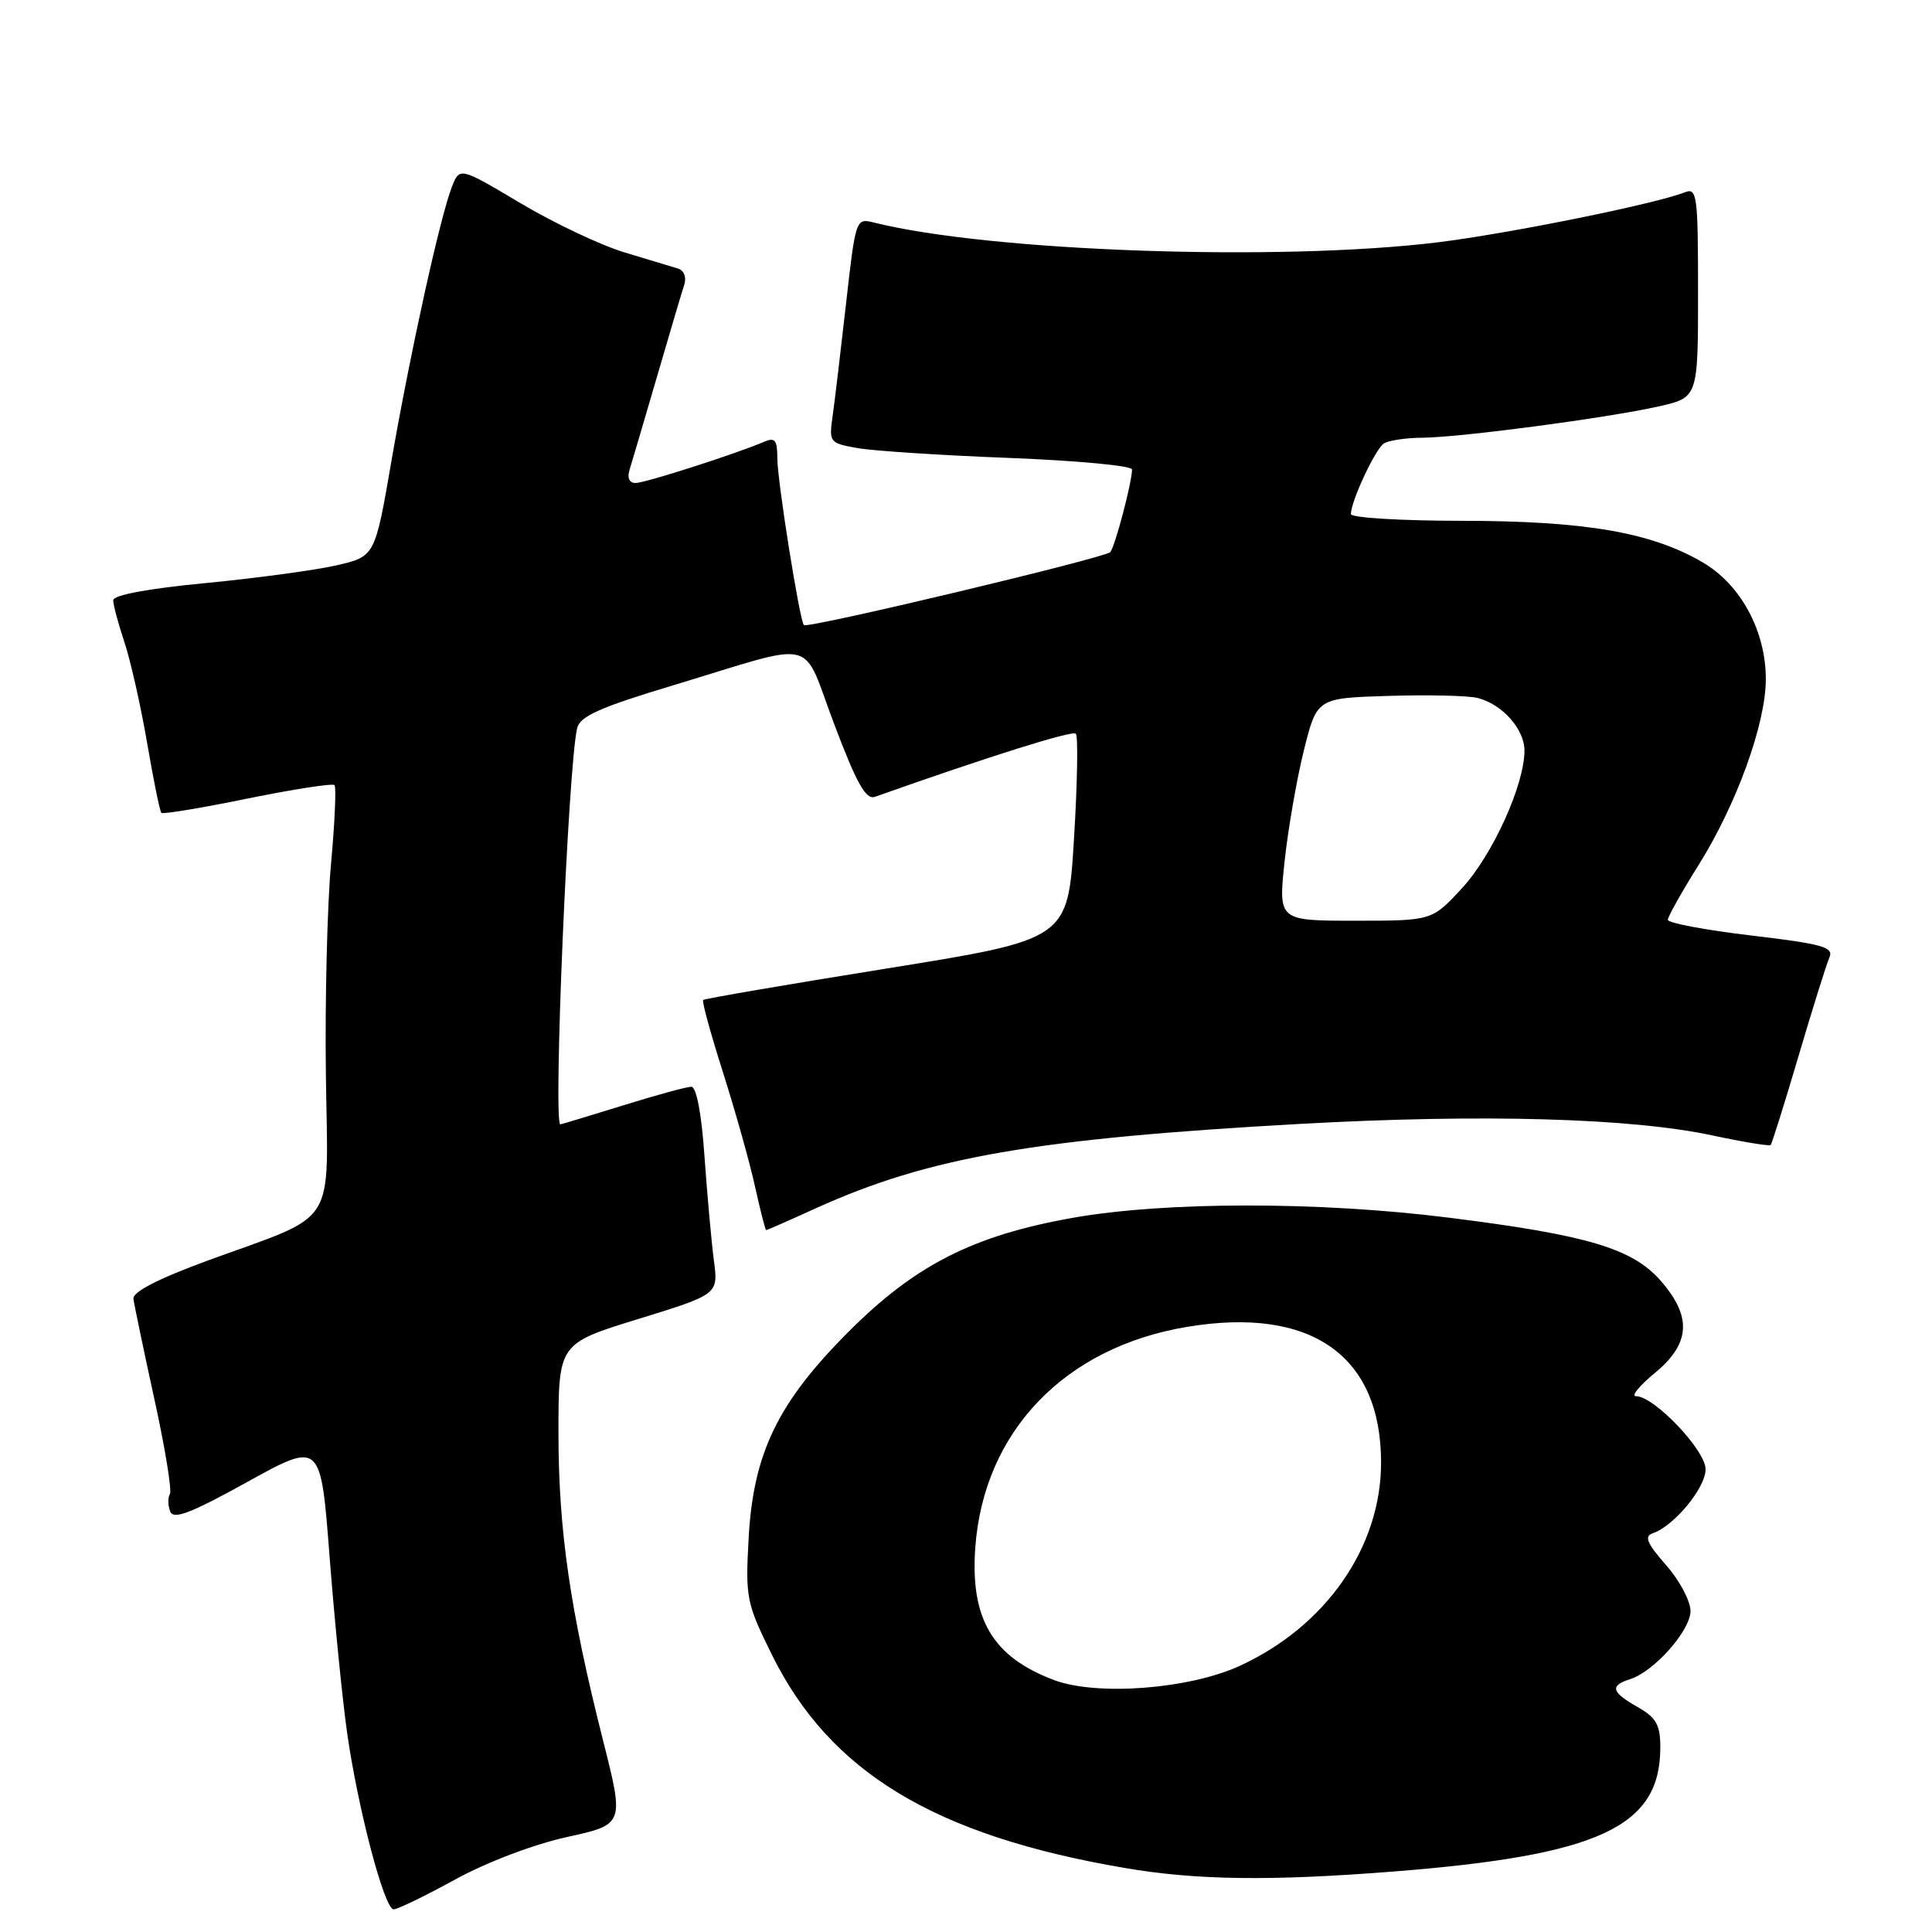 <?xml version="1.0" encoding="UTF-8" standalone="no"?>
<!DOCTYPE svg PUBLIC "-//W3C//DTD SVG 1.1//EN" "http://www.w3.org/Graphics/SVG/1.1/DTD/svg11.dtd" >
<svg xmlns="http://www.w3.org/2000/svg" xmlns:xlink="http://www.w3.org/1999/xlink" version="1.1" viewBox="0 0 256 256">
 <g >
 <path fill="currentColor"
d=" M 60.30 249.05 C 64.46 246.76 70.71 244.39 75.11 243.42 C 82.72 241.75 82.72 241.75 79.91 230.63 C 75.53 213.31 74.00 202.74 74.00 189.89 C 74.00 178.03 74.00 178.03 84.59 174.77 C 95.19 171.50 95.19 171.50 94.59 167.00 C 94.27 164.53 93.71 158.34 93.35 153.25 C 92.96 147.56 92.28 144.00 91.60 144.00 C 91.00 144.00 86.90 145.12 82.50 146.49 C 78.10 147.85 74.39 148.98 74.25 148.98 C 73.27 149.04 75.28 101.65 76.47 96.50 C 76.84 94.91 79.45 93.74 89.22 90.80 C 108.76 84.91 106.10 84.26 110.55 95.99 C 113.52 103.85 114.74 106.01 115.94 105.58 C 131.22 100.17 142.09 96.76 142.55 97.22 C 142.87 97.53 142.76 103.80 142.31 111.13 C 141.50 124.47 141.50 124.47 117.50 128.33 C 104.30 130.45 93.35 132.33 93.17 132.50 C 92.99 132.68 94.18 137.02 95.82 142.16 C 97.45 147.30 99.36 154.09 100.05 157.25 C 100.75 160.41 101.41 163.00 101.52 163.00 C 101.63 163.00 104.60 161.70 108.11 160.10 C 123.07 153.32 137.18 150.87 172.51 148.91 C 196.43 147.59 216.13 148.14 226.90 150.45 C 230.97 151.32 234.44 151.89 234.62 151.72 C 234.79 151.54 236.45 146.25 238.31 139.95 C 240.17 133.65 242.01 127.77 242.40 126.89 C 243.01 125.50 241.58 125.09 232.05 123.96 C 225.97 123.24 221.00 122.30 221.00 121.88 C 221.00 121.46 222.83 118.19 225.08 114.61 C 230.09 106.61 233.95 95.97 233.98 90.07 C 234.01 83.67 230.69 77.49 225.64 74.53 C 218.83 70.54 210.11 69.03 193.75 69.01 C 185.64 69.01 179.00 68.60 179.00 68.12 C 179.00 66.43 182.24 59.49 183.36 58.77 C 183.99 58.36 186.30 58.01 188.50 58.00 C 193.59 57.95 212.85 55.40 219.74 53.86 C 225.00 52.68 225.00 52.68 225.00 38.73 C 225.00 25.85 224.87 24.84 223.25 25.48 C 219.41 27.01 199.93 30.95 190.50 32.11 C 169.49 34.68 131.13 33.33 115.76 29.48 C 113.41 28.89 113.37 29.02 112.11 40.19 C 111.41 46.41 110.61 53.12 110.33 55.10 C 109.83 58.62 109.91 58.72 113.66 59.38 C 115.77 59.75 124.81 60.34 133.75 60.68 C 142.69 61.03 150.00 61.71 150.00 62.21 C 150.00 63.89 147.73 72.50 147.11 73.16 C 146.40 73.93 106.98 83.33 106.52 82.83 C 105.95 82.22 103.00 63.68 103.00 60.72 C 103.00 58.31 102.69 57.92 101.25 58.54 C 97.45 60.16 85.49 64.00 84.22 64.00 C 83.39 64.00 83.08 63.33 83.42 62.25 C 83.72 61.29 85.34 55.78 87.03 50.00 C 88.71 44.22 90.34 38.72 90.66 37.76 C 90.99 36.76 90.65 35.84 89.86 35.59 C 89.11 35.36 85.93 34.40 82.80 33.46 C 79.66 32.52 73.45 29.59 69.00 26.94 C 60.90 22.12 60.90 22.12 59.86 24.81 C 58.29 28.87 54.33 46.86 51.87 61.07 C 49.69 73.73 49.69 73.73 44.60 74.91 C 41.79 75.55 33.99 76.61 27.25 77.26 C 19.68 77.98 15.00 78.85 15.00 79.54 C 15.00 80.15 15.67 82.64 16.48 85.07 C 17.29 87.51 18.65 93.52 19.49 98.42 C 20.33 103.33 21.18 107.51 21.38 107.71 C 21.58 107.91 26.73 107.06 32.81 105.81 C 38.90 104.57 44.09 103.77 44.33 104.03 C 44.57 104.29 44.36 109.00 43.86 114.50 C 43.36 120.00 43.05 132.54 43.18 142.36 C 43.45 163.06 44.99 160.64 27.50 167.04 C 20.95 169.44 17.56 171.19 17.68 172.10 C 17.78 172.87 19.02 178.82 20.44 185.32 C 21.87 191.82 22.80 197.52 22.51 197.98 C 22.23 198.44 22.24 199.47 22.55 200.27 C 22.98 201.40 25.25 200.53 32.80 196.35 C 42.50 190.99 42.50 190.99 43.67 206.25 C 44.32 214.64 45.36 225.10 45.98 229.50 C 47.41 239.62 50.93 253.00 52.16 253.00 C 52.67 253.00 56.34 251.22 60.30 249.05 Z  M 184.60 247.99 C 211.90 245.84 220.00 242.08 220.00 231.55 C 220.00 228.55 219.47 227.61 217.01 226.20 C 213.50 224.21 213.27 223.37 215.99 222.50 C 219.19 221.49 224.00 216.05 224.00 213.46 C 224.00 212.14 222.54 209.40 220.75 207.37 C 218.23 204.49 217.83 203.56 218.99 203.17 C 221.80 202.23 226.00 197.15 226.00 194.69 C 226.00 192.16 219.18 185.00 216.77 185.00 C 216.10 185.00 217.22 183.62 219.27 181.93 C 224.01 178.03 224.22 174.46 220.02 169.67 C 216.28 165.42 210.29 163.64 192.00 161.35 C 174.72 159.18 154.35 159.20 142.08 161.38 C 128.96 163.72 121.29 167.61 112.49 176.41 C 103.07 185.83 99.82 192.53 99.20 203.80 C 98.76 211.73 98.90 212.42 102.30 219.30 C 109.99 234.84 123.86 243.22 149.00 247.51 C 158.51 249.14 168.32 249.27 184.60 247.99 Z  M 170.21 114.18 C 170.67 109.88 171.82 103.25 172.77 99.43 C 174.50 92.50 174.50 92.50 184.00 92.21 C 189.22 92.05 194.52 92.17 195.78 92.48 C 199.05 93.30 202.00 96.61 202.00 99.46 C 202.00 103.98 197.78 113.29 193.74 117.67 C 189.75 122.00 189.75 122.00 179.57 122.00 C 169.39 122.00 169.39 122.00 170.21 114.18 Z  M 139.68 222.62 C 131.54 219.57 128.55 214.54 129.23 205.07 C 130.34 189.68 141.08 178.50 157.33 175.81 C 173.72 173.09 183.00 179.60 183.00 193.80 C 183.00 205.00 175.69 215.51 164.24 220.75 C 157.52 223.82 145.38 224.75 139.68 222.62 Z "/>
</g>
</svg>